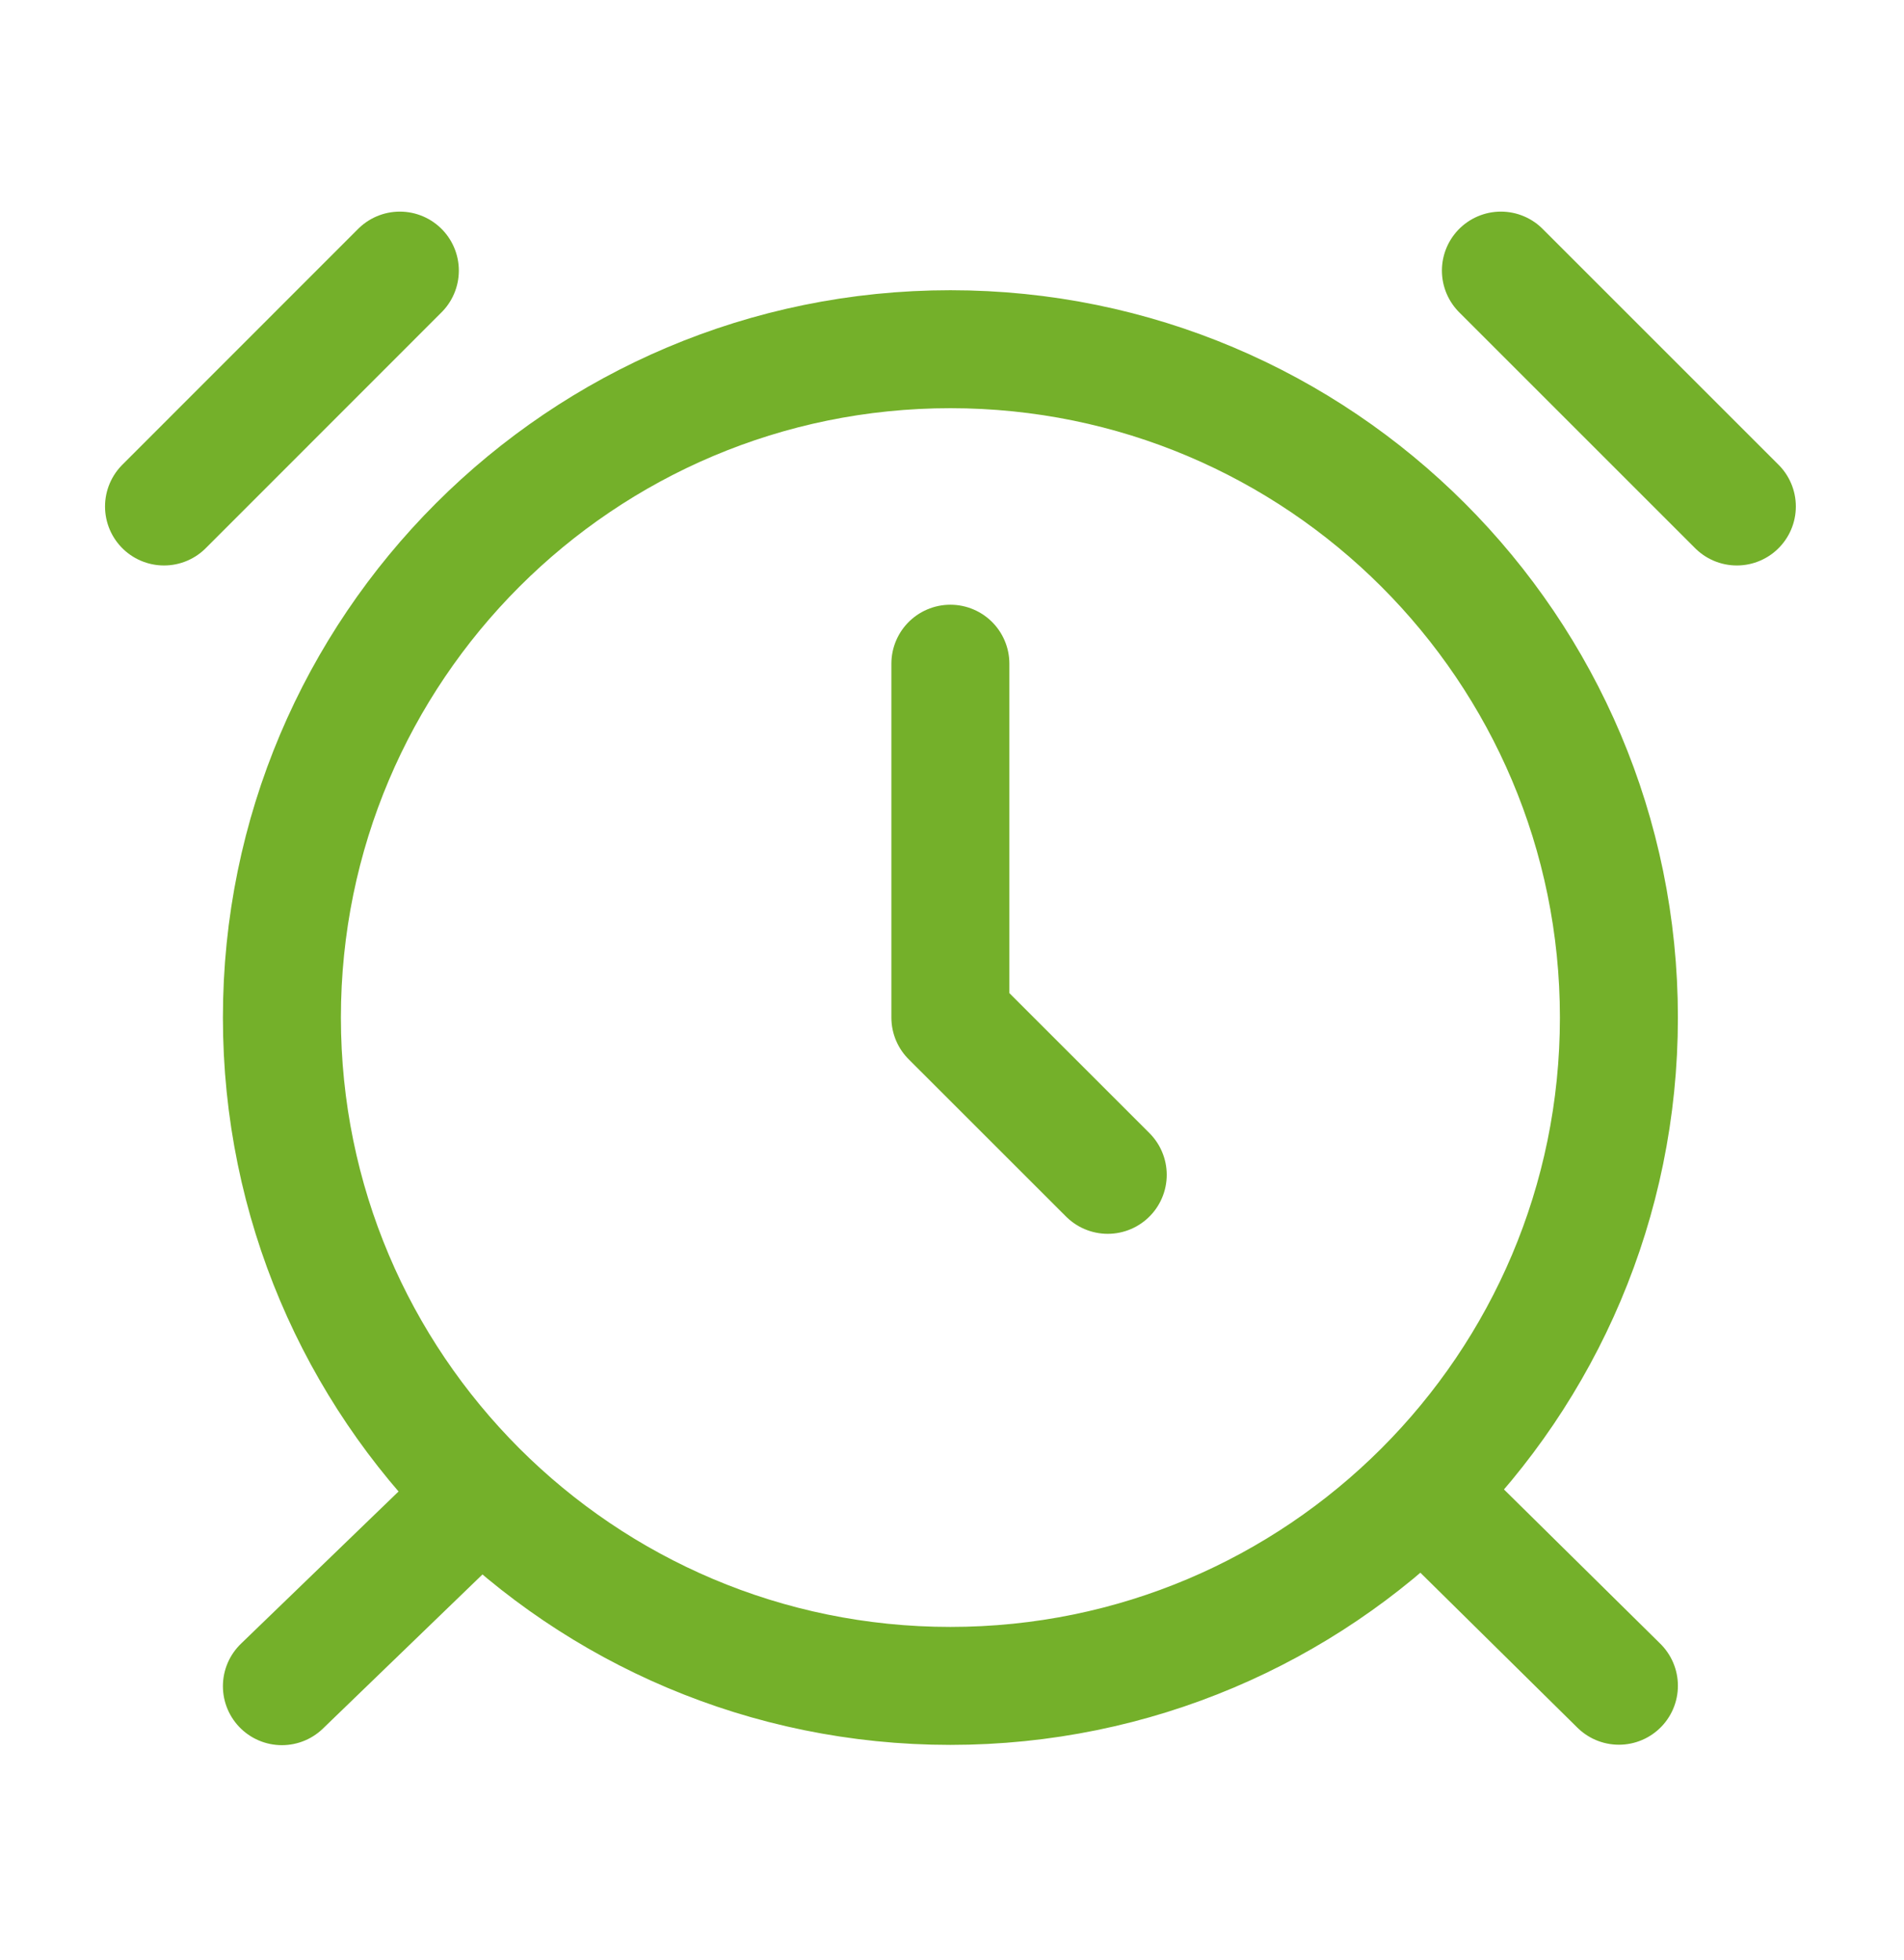 <svg xmlns="http://www.w3.org/2000/svg" width="34" height="35" fill="none"><path stroke="#74B02A" stroke-linecap="round" stroke-linejoin="round" stroke-width="2.107" d="M28.909 18.174c0 6.593-5.345 11.937-11.938 11.937-6.592 0-11.937-5.344-11.937-11.937 0-6.593 5.345-11.937 11.937-11.937 6.593 0 11.938 5.344 11.938 11.937ZM8.377 26.886l-3.343 3.23M25.594 26.836l3.315 3.272M7.14 4.833 2.929 9.046M31.015 9.046l-4.213-4.213"/><path stroke="#74B02A" stroke-linecap="round" stroke-linejoin="round" stroke-width="2.107" d="M16.971 11.854v6.32l2.81 2.809"/></svg>